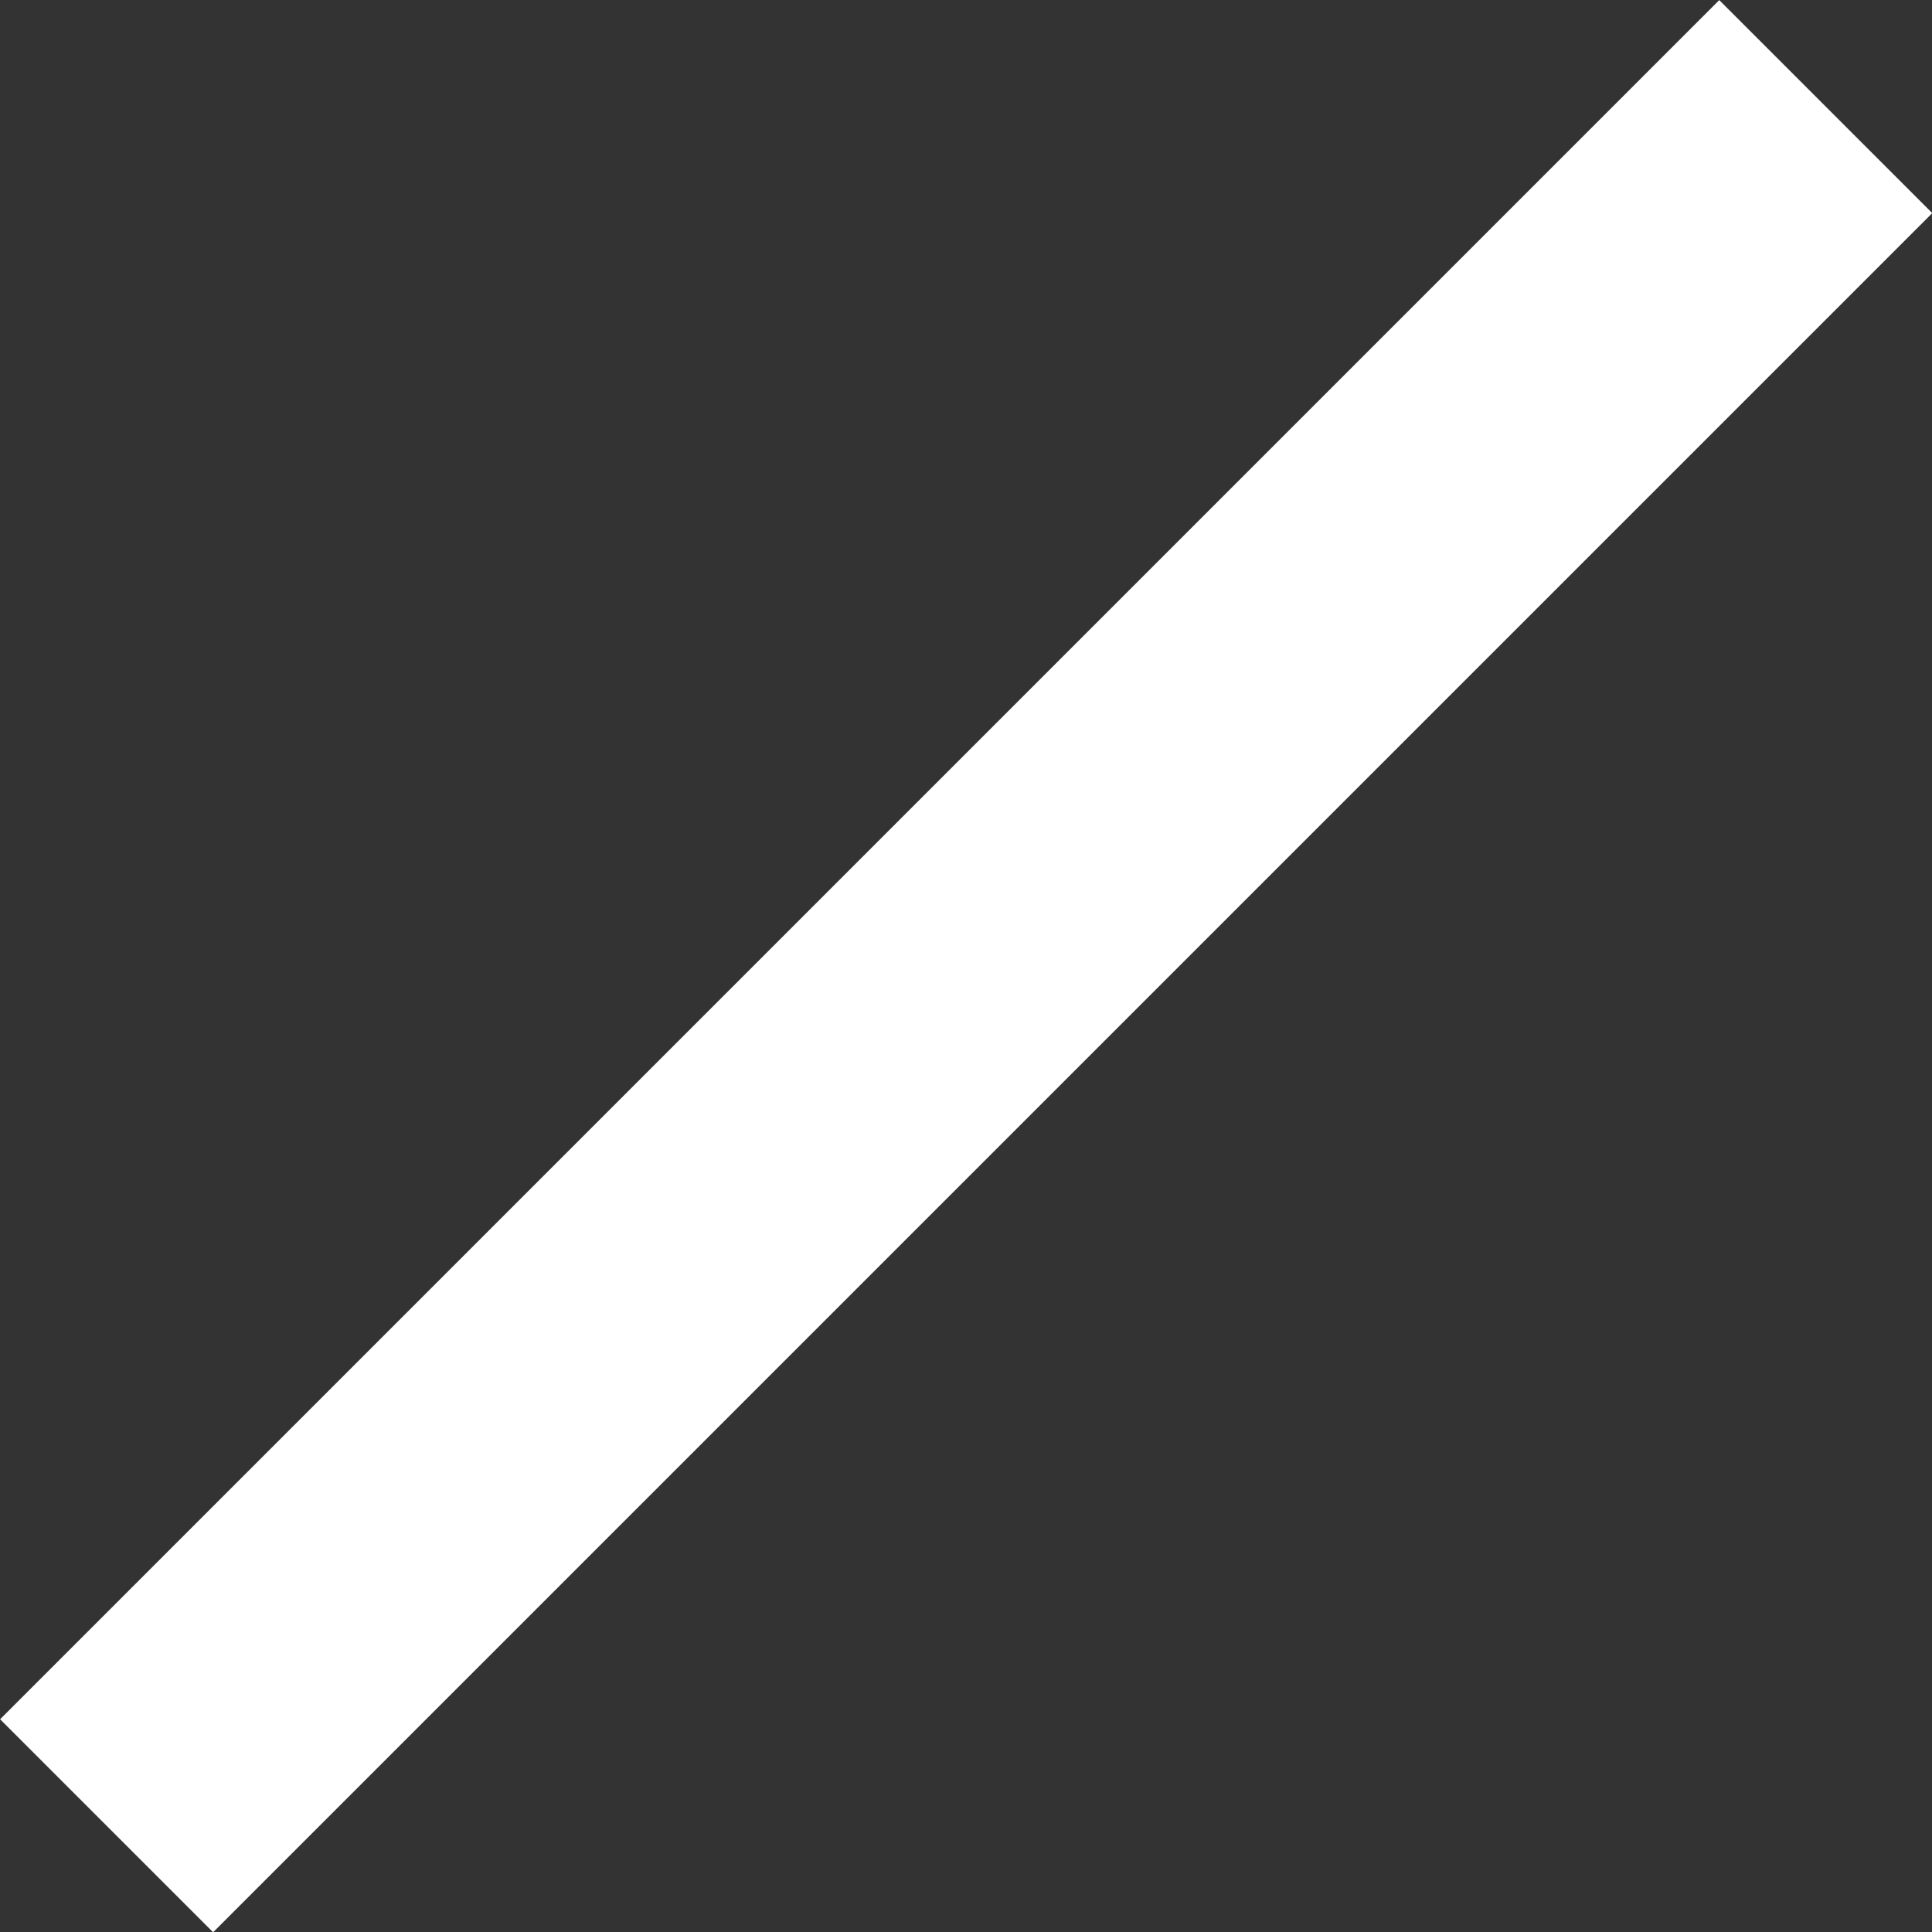<svg xmlns="http://www.w3.org/2000/svg" width="5.131" height="5.131" viewBox="0 0 5.131 5.131">
  <rect x="0" y="0" width="5.131" height="5.131" fill="#333333" stroke="none"/>
  <path id="Line_Copy_2" data-name="Line Copy 2" d="M.5,4.5l4-4" transform="translate(0.066 0.066)" fill="none" stroke="#fff" stroke-linecap="square" stroke-miterlimit="10" stroke-width="0.8"/>
</svg>

